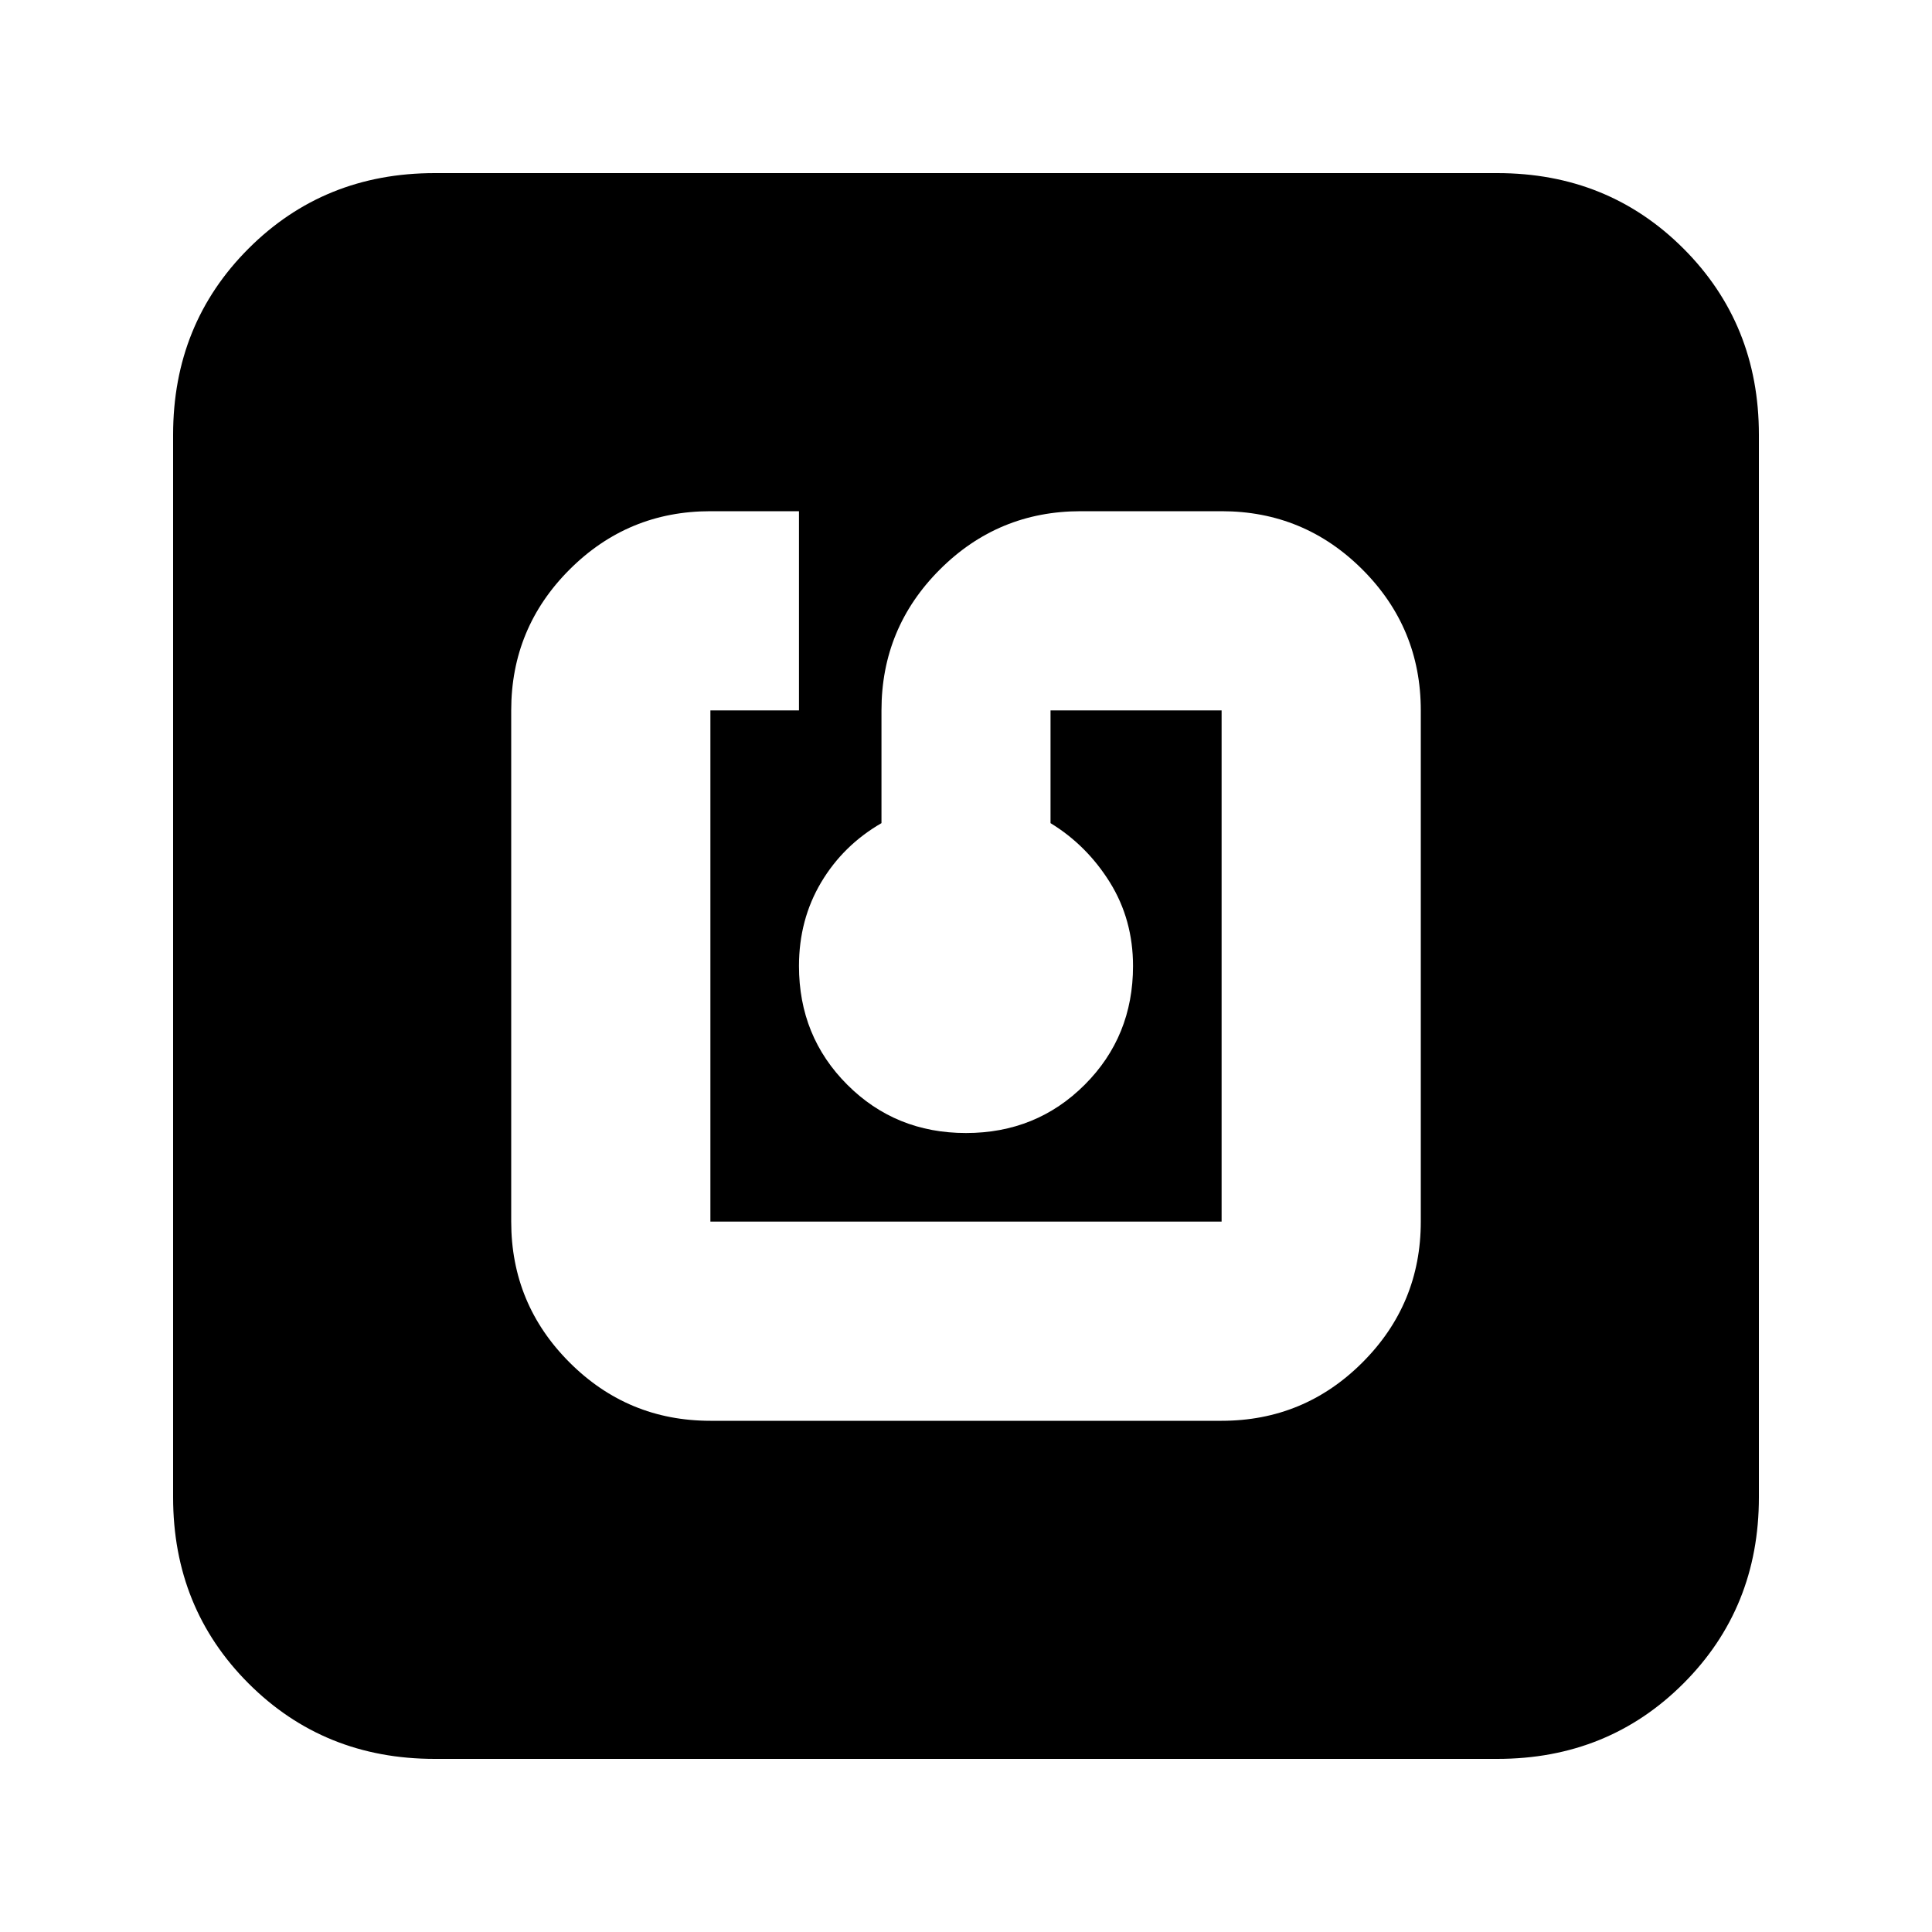 <svg xmlns="http://www.w3.org/2000/svg" height="20" width="20"><path d="M12.646 14.708Q13.5 14.708 14.104 14.104Q14.708 13.5 14.708 12.646V7.354Q14.708 6.5 14.104 5.896Q13.5 5.292 12.646 5.292H11.188Q10.333 5.292 9.729 5.896Q9.125 6.5 9.125 7.354V8.521Q8.729 8.75 8.5 9.135Q8.271 9.521 8.271 10Q8.271 10.729 8.771 11.229Q9.271 11.729 10 11.729Q10.729 11.729 11.229 11.229Q11.729 10.729 11.729 10Q11.729 9.521 11.49 9.135Q11.25 8.75 10.875 8.521V7.354H12.646V12.646H7.354V7.354H8.271V5.292H7.354Q6.5 5.292 5.896 5.896Q5.292 6.5 5.292 7.354V12.646Q5.292 13.5 5.896 14.104Q6.5 14.708 7.354 14.708ZM4.5 18.208Q3.354 18.208 2.573 17.427Q1.792 16.646 1.792 15.5V4.5Q1.792 3.354 2.573 2.573Q3.354 1.792 4.5 1.792H15.5Q16.646 1.792 17.427 2.573Q18.208 3.354 18.208 4.5V15.5Q18.208 16.646 17.427 17.427Q16.646 18.208 15.5 18.208Z"/></svg>